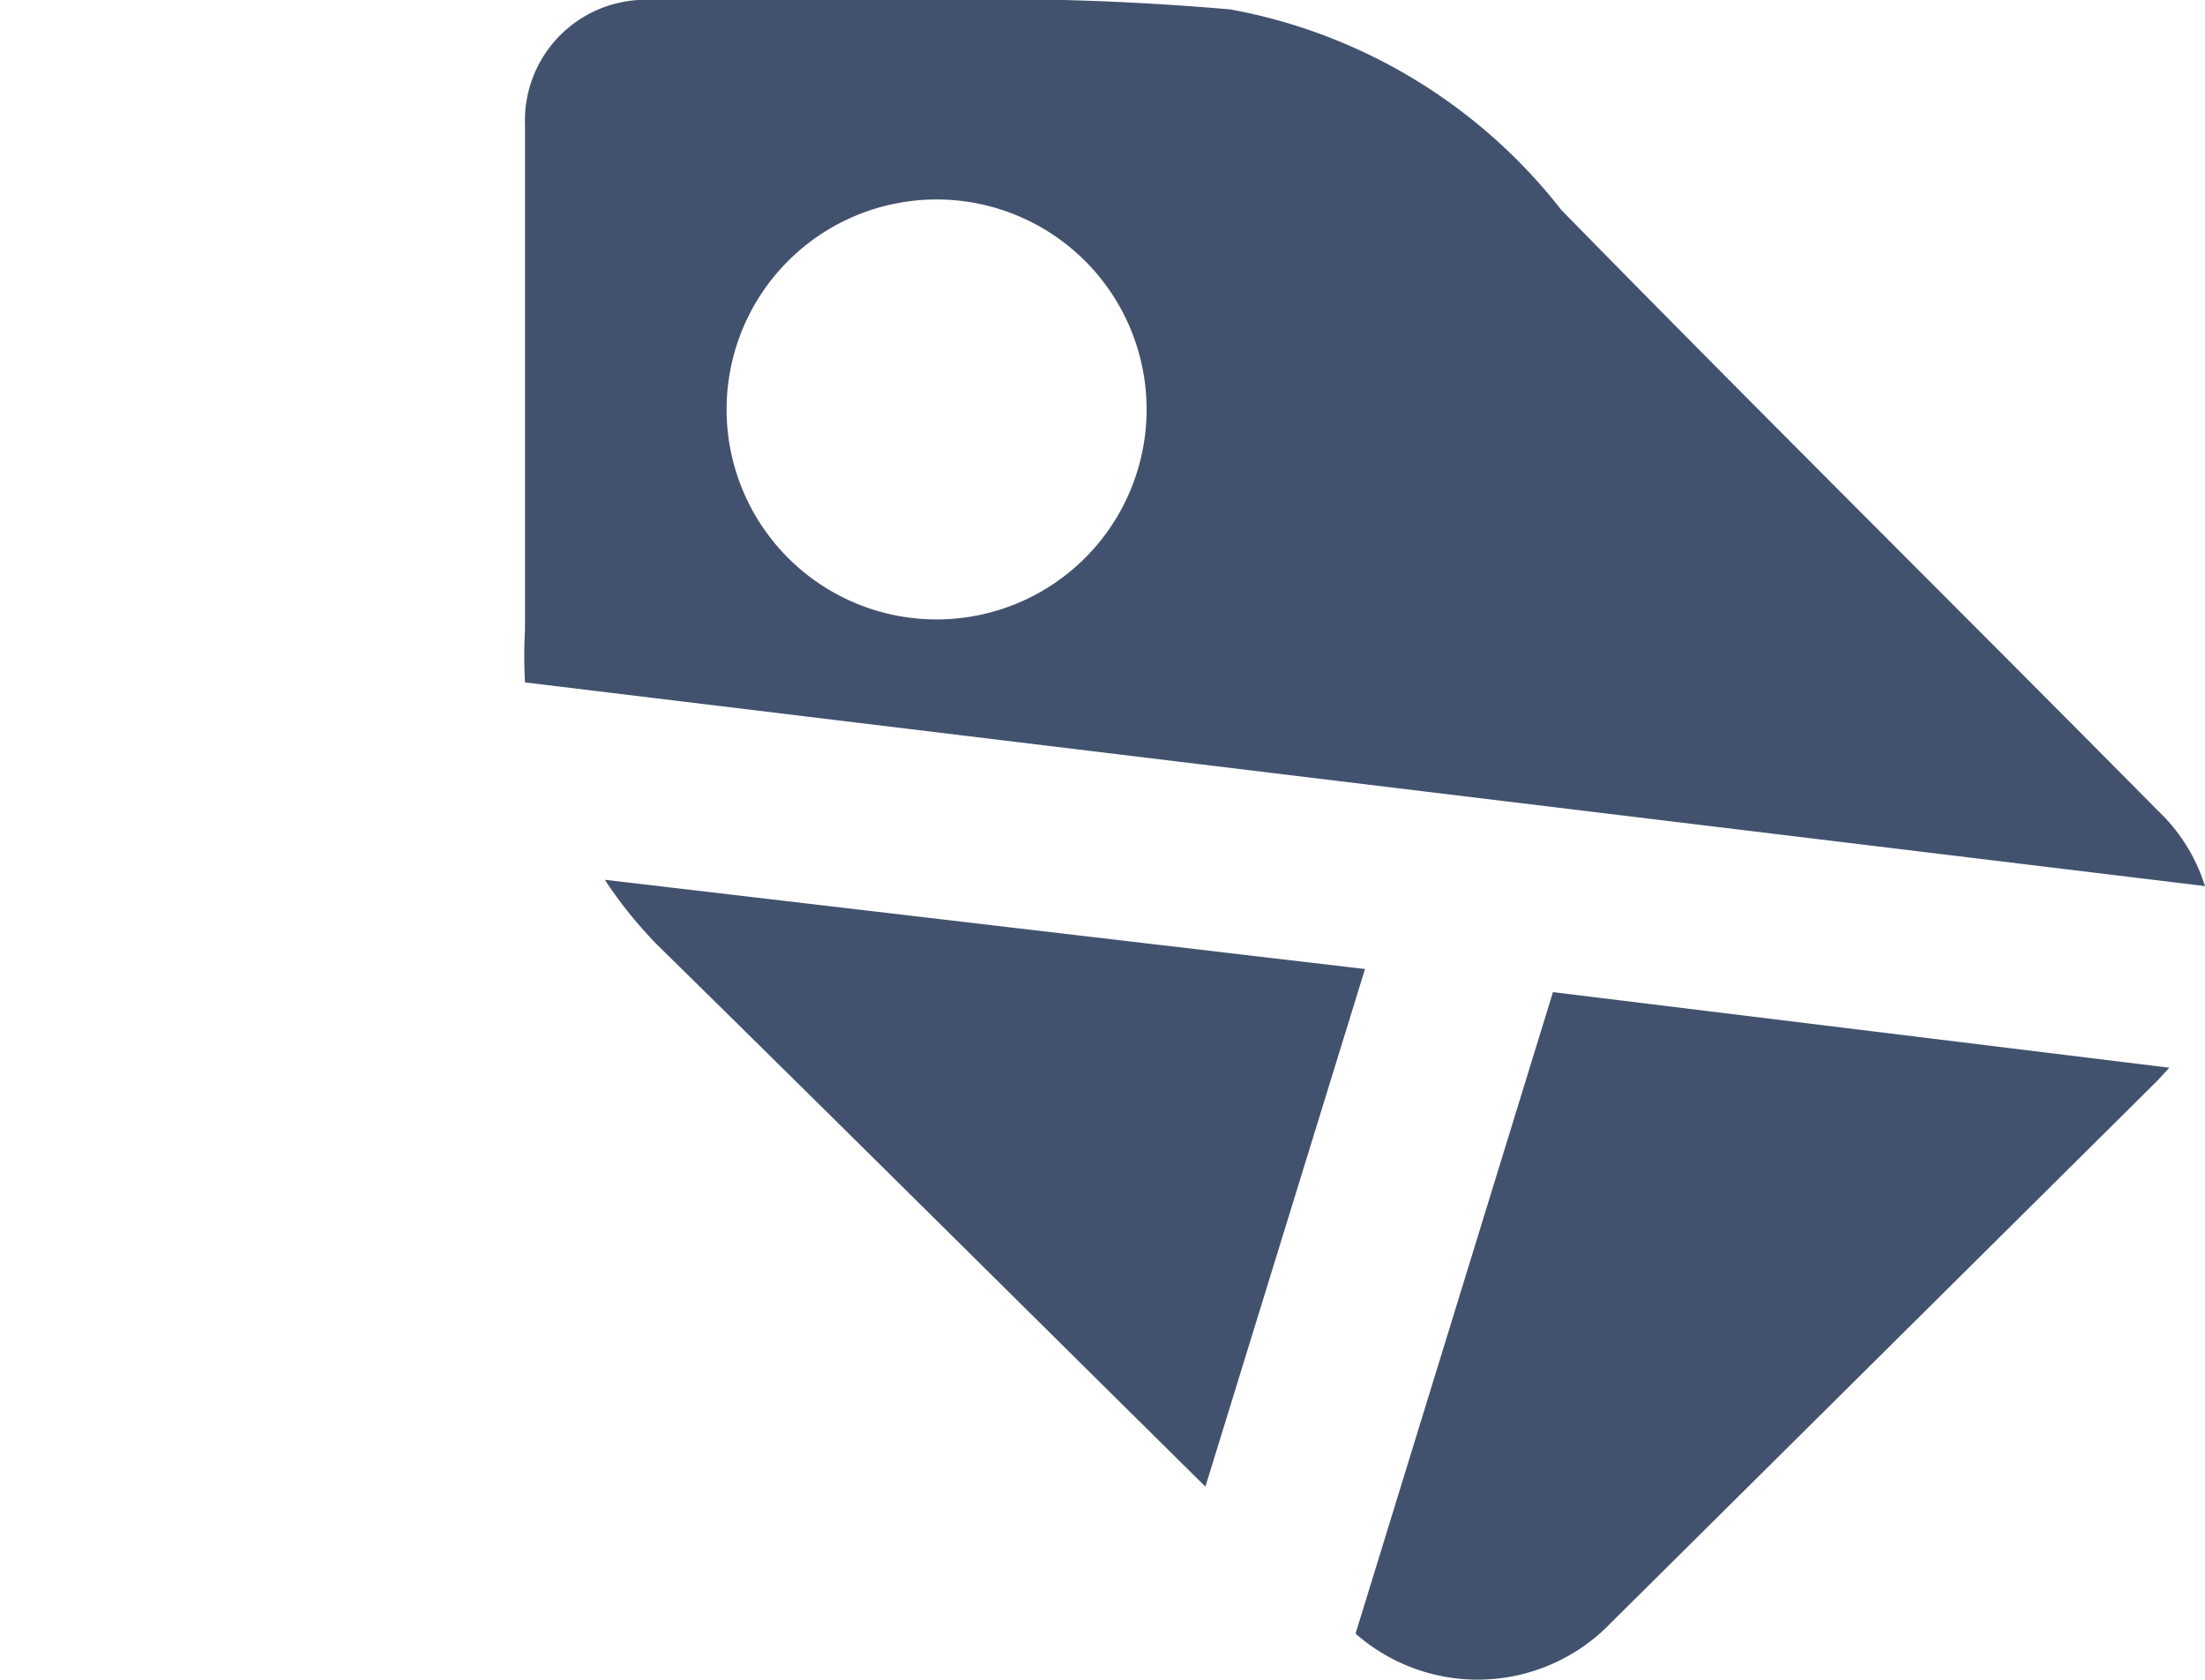 <svg id="icon_dialog" xmlns="http://www.w3.org/2000/svg" width="21" height="16" viewBox="0 0 21 16"><defs><style>.cls-1{fill:#42526e;}</style></defs><title>label_icon</title><path class="cls-1" d="M20.66,10.17l-.11.12-5.21,5.17a1.76,1.76,0,0,1-2.43.1l1.88-6.11Z"/><path class="cls-1" d="M13,9.23l-1.52,4.93C9.74,12.44,8,10.71,6.26,9a4.12,4.12,0,0,1-.5-.62Z"/><path class="cls-1" d="M20.55,7.72C18.66,5.81,16.74,3.91,14.87,2A5.18,5.18,0,0,0,11.72.09,25.94,25.94,0,0,0,8.79,0s-.08,0-.08,0H6.22A1.15,1.15,0,0,0,5,1.19C5,2.79,5,4.38,5,6A4.58,4.58,0,0,0,5,6.5L21,8.44A1.68,1.68,0,0,0,20.55,7.72ZM8.92,5.9a2,2,0,1,1,2-2A2,2,0,0,1,8.92,5.9Z"/></svg>